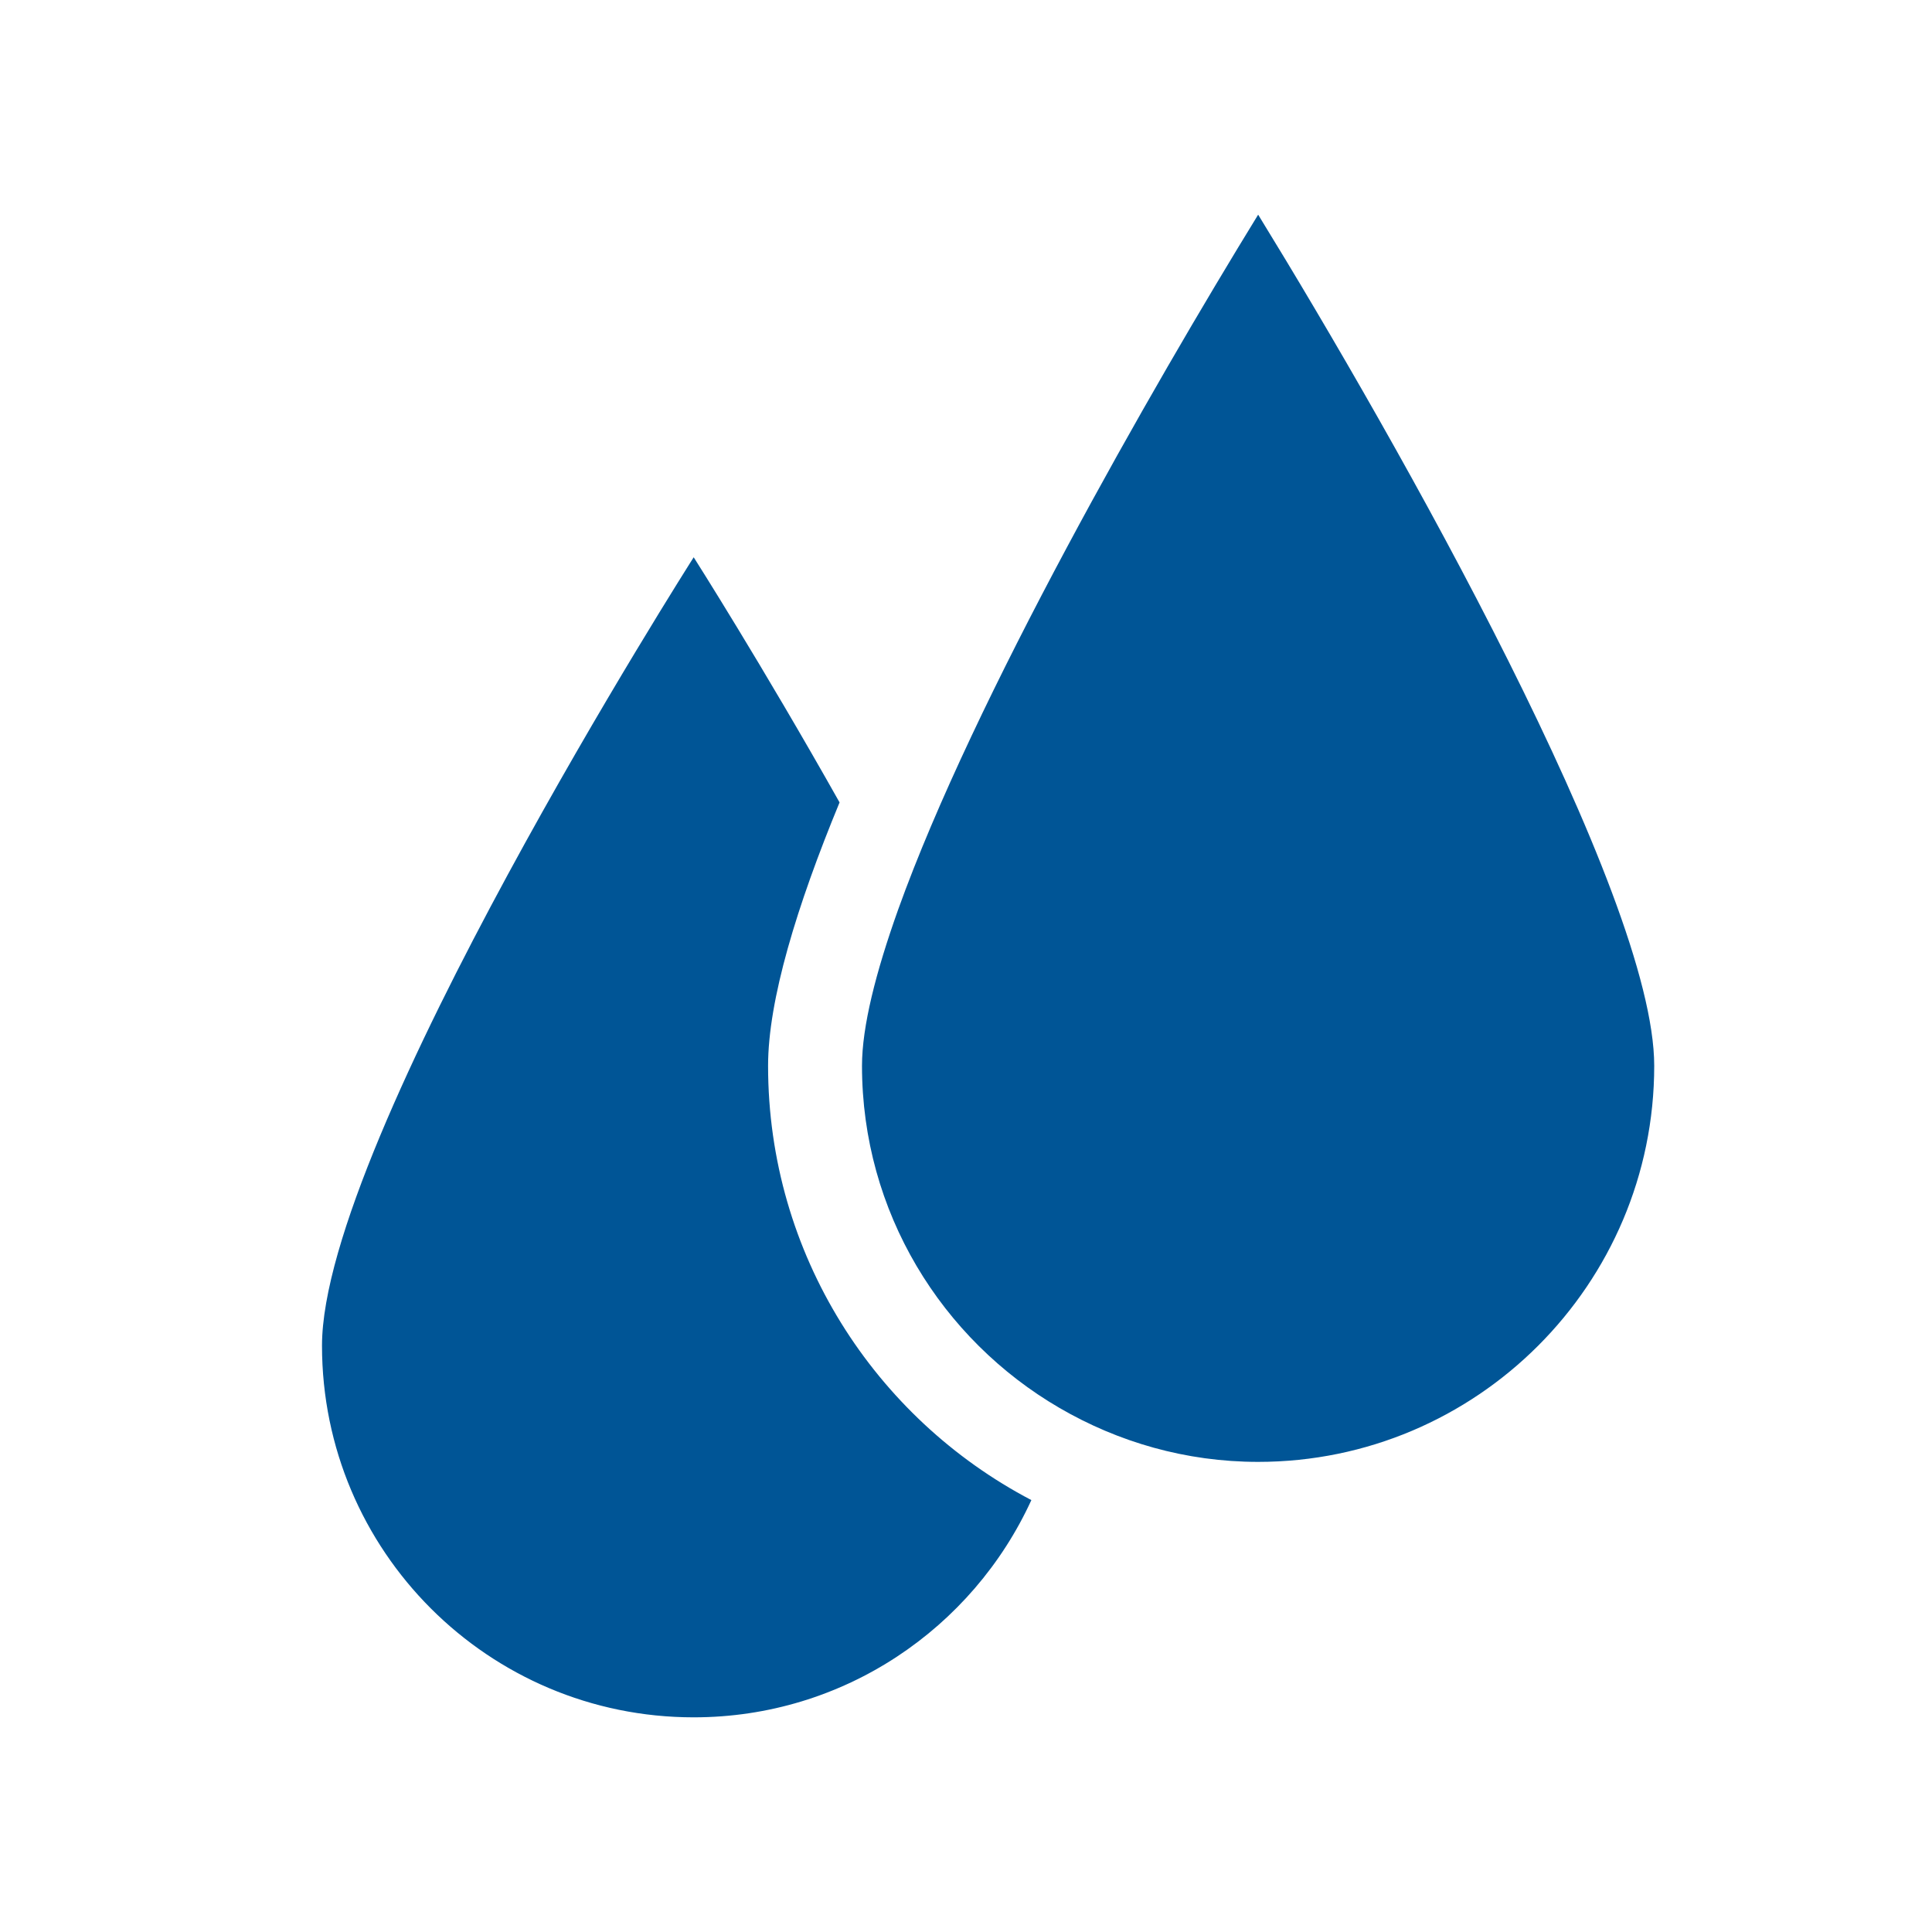 <?xml version="1.0" encoding="UTF-8"?>
<svg width="18px" height="18px" viewBox="0 0 18 18" version="1.1" xmlns="http://www.w3.org/2000/svg" xmlns:xlink="http://www.w3.org/1999/xlink">
    <title>icon-categorie/icon-categorie-eau</title>
    <g id="icon-categorie/icon-categorie-eau" stroke="none" stroke-width="1" fill="none" fill-rule="evenodd">
        <path d="M6.463,5.192 C6.463,5.192 7.097,6.188 7.822,7.476 C7.423,8.442 7.156,9.318 7.156,9.93 C7.156,11.686 8.152,13.213 9.609,13.976 C9.062,15.17 7.861,16 6.463,16 C4.55,16 3,14.449 3,12.537 C3,10.625 6.463,5.192 6.463,5.192 Z M11.722,2 C13.016,4.105 15.412,8.334 15.412,9.93 C15.412,11.965 13.757,13.62 11.722,13.62 C11.047,13.62 10.417,13.435 9.872,13.118 C8.773,12.479 8.031,11.291 8.031,9.93 C8.031,9.565 8.159,9.06 8.368,8.474 C9.074,6.506 10.725,3.623 11.722,2 Z" id="Combined-Shape" fill="#005596"></path>
    </g>
</svg>